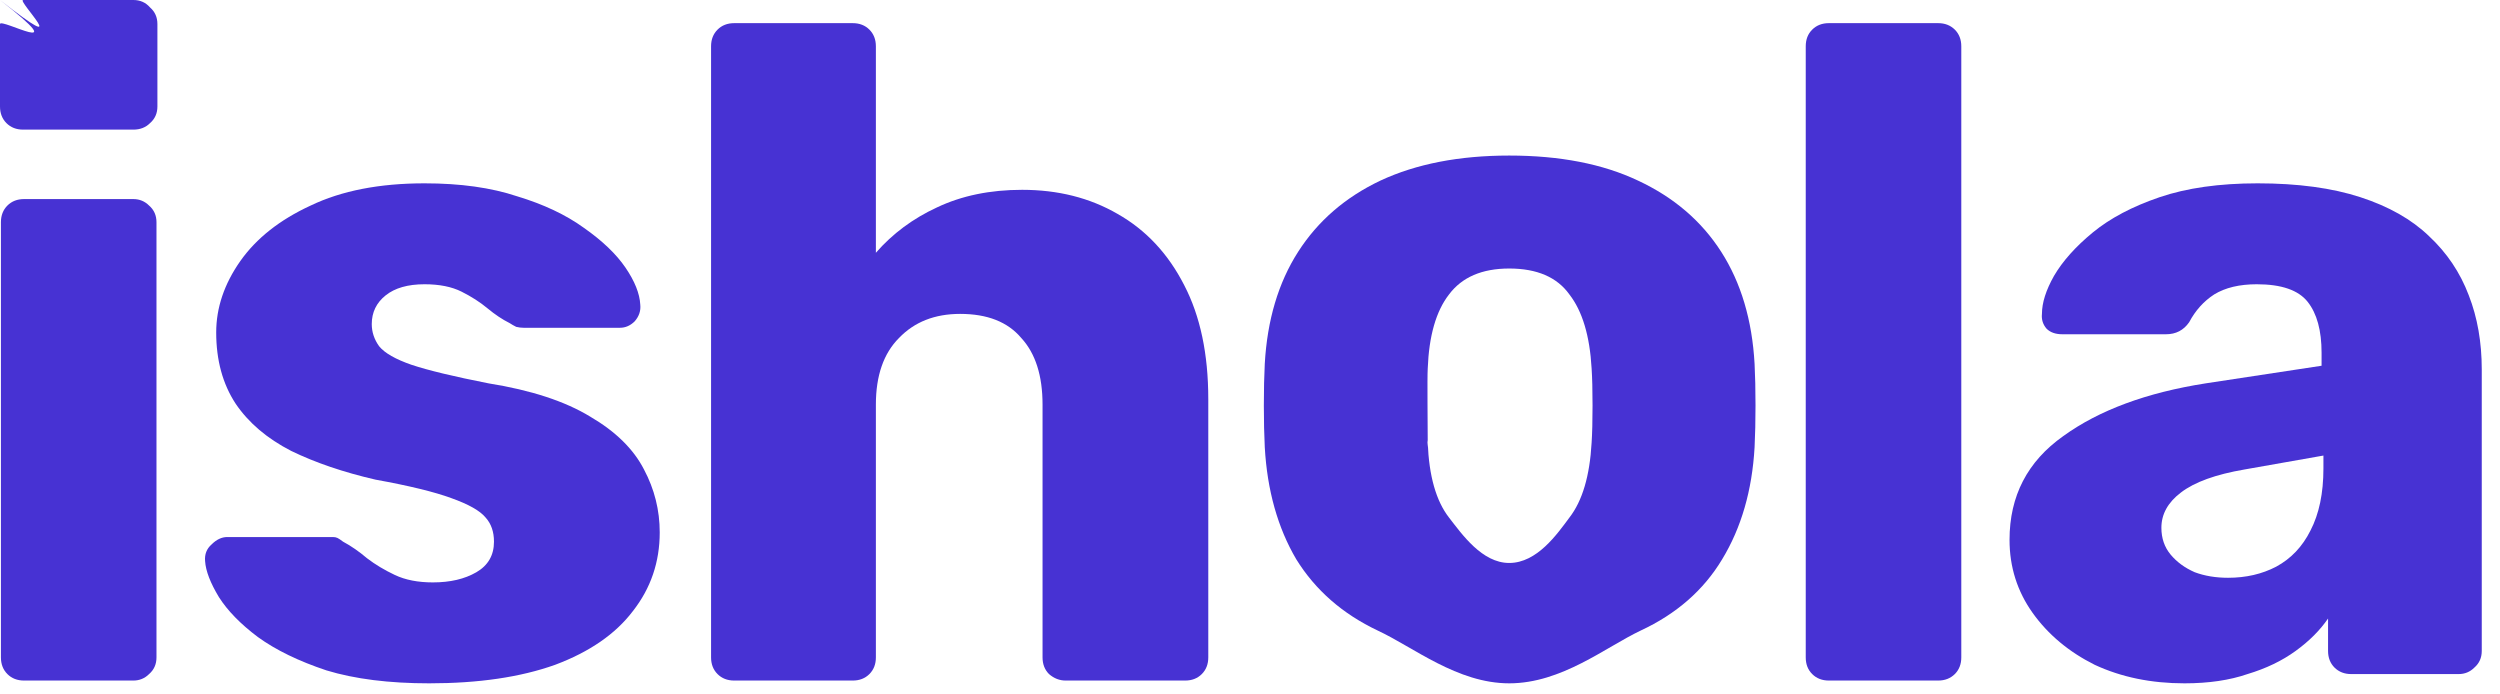 <svg width="54" height="15" viewBox="0 0 54 15" fill="none" xmlns="http://www.w3.org/2000/svg">
<path d="M0.52 14.7C0.373 14.7 0.253 14.653 0.16 14.56C0.067 14.467 0.02 14.347 0.02 14.2V4.8C0.02 4.653 0.067 4.533 0.16 4.44C0.253 4.347 0.373 4.3 0.52 4.3H2.88C3.013 4.3 3.127 4.347 3.22 4.44C3.327 4.533 3.38 4.653 3.38 4.8V14.2C3.38 14.347 3.327 14.467 3.22 14.56C3.127 14.653 3.013 14.7 2.88 14.7H0.52ZM0.5 2.8C0.353 2.8 0.233 2.753 0.14 2.66C0.047 2.567 0 2.447 0 2.3V0.52C0 0.373 1.66 1.3 1.51396e-05 1.74046e-05C1.66 1.3 0.353 0 0.5 0H2.88C3.027 0 3.147 0.053 3.24 0.16C3.347 0.253 3.4 0.373 3.4 0.52V2.3C3.4 2.447 3.347 2.567 3.24 2.66C3.147 2.753 3.027 2.8 2.88 2.8H0.5Z" fill="#4732D3"/>
<path d="M9.27 14.76C8.404 14.76 7.664 14.667 7.05 14.48C6.45 14.28 5.957 14.04 5.57 13.76C5.197 13.48 4.917 13.193 4.73 12.9C4.544 12.593 4.444 12.333 4.43 12.12C4.417 11.973 4.464 11.853 4.57 11.76C4.677 11.653 4.79 11.6 4.91 11.6H7.19C7.23 11.6 7.264 11.607 7.29 11.62C7.317 11.633 7.357 11.66 7.41 11.7C7.584 11.793 7.757 11.913 7.93 12.06C8.104 12.193 8.304 12.313 8.53 12.42C8.757 12.527 9.03 12.58 9.35 12.58C9.724 12.58 10.037 12.507 10.29 12.36C10.543 12.213 10.67 11.993 10.67 11.7C10.67 11.487 10.61 11.313 10.49 11.18C10.37 11.033 10.123 10.893 9.75 10.76C9.39 10.627 8.844 10.493 8.11 10.36C7.417 10.2 6.81 9.993 6.29 9.74C5.77 9.473 5.37 9.133 5.09 8.72C4.81 8.293 4.67 7.78 4.67 7.18C4.67 6.647 4.844 6.133 5.19 5.64C5.537 5.147 6.044 4.747 6.71 4.44C7.377 4.12 8.197 3.96 9.17 3.96C9.944 3.96 10.61 4.053 11.17 4.24C11.743 4.413 12.223 4.64 12.61 4.92C13.01 5.2 13.31 5.487 13.51 5.78C13.71 6.073 13.817 6.34 13.83 6.58C13.844 6.713 13.803 6.833 13.71 6.94C13.617 7.033 13.51 7.08 13.39 7.08H11.31C11.257 7.08 11.204 7.073 11.15 7.06C11.097 7.033 11.05 7.007 11.01 6.98C10.85 6.9 10.69 6.793 10.53 6.66C10.37 6.527 10.184 6.407 9.97 6.3C9.757 6.193 9.49 6.14 9.17 6.14C8.81 6.14 8.53 6.22 8.33 6.38C8.13 6.54 8.03 6.747 8.03 7C8.03 7.173 8.084 7.333 8.19 7.48C8.31 7.627 8.544 7.76 8.89 7.88C9.25 8 9.804 8.133 10.55 8.28C11.47 8.427 12.204 8.667 12.75 9C13.297 9.32 13.684 9.7 13.91 10.14C14.137 10.567 14.25 11.02 14.25 11.5C14.25 12.14 14.057 12.707 13.67 13.2C13.297 13.693 12.737 14.08 11.99 14.36C11.243 14.627 10.337 14.76 9.27 14.76Z" fill="#4732D3"/>
<path d="M15.859 14.7C15.712 14.7 15.592 14.653 15.499 14.56C15.406 14.467 15.359 14.347 15.359 14.2V1C15.359 0.853 15.406 0.733 15.499 0.64C15.592 0.547 15.712 0.5 15.859 0.5H18.419C18.566 0.5 18.686 0.547 18.779 0.64C18.872 0.733 18.919 0.853 18.919 1V5.46C19.279 5.047 19.719 4.72 20.239 4.48C20.772 4.227 21.386 4.1 22.079 4.1C22.852 4.1 23.539 4.273 24.139 4.62C24.752 4.967 25.232 5.48 25.579 6.16C25.926 6.827 26.099 7.647 26.099 8.62V14.2C26.099 14.347 26.052 14.467 25.959 14.56C25.866 14.653 25.746 14.7 25.599 14.7H23.019C22.886 14.7 22.766 14.653 22.659 14.56C22.566 14.467 22.519 14.347 22.519 14.2V8.74C22.519 8.113 22.366 7.633 22.059 7.3C21.766 6.953 21.326 6.78 20.739 6.78C20.192 6.78 19.752 6.953 19.419 7.3C19.086 7.633 18.919 8.113 18.919 8.74V14.2C18.919 14.347 18.872 14.467 18.779 14.56C18.686 14.653 18.566 14.7 18.419 14.7H15.859Z" fill="#4732D3"/>
<path d="M32.599 14.76C31.479 14.76 30.532 13.98 29.759 13.62C28.999 13.26 28.412 12.747 27.999 12.08C27.599 11.4 27.372 10.593 27.319 9.66C27.306 9.393 27.299 9.093 27.299 8.76C27.299 8.413 27.306 8.113 27.319 7.86C27.372 6.913 27.612 6.107 28.039 5.44C28.466 4.773 29.059 4.26 29.819 3.9C30.592 3.54 31.519 3.36 32.599 3.36C33.692 3.36 34.619 3.54 35.379 3.9C36.152 4.26 36.752 4.773 37.179 5.44C37.606 6.107 37.846 6.913 37.899 7.86C37.912 8.113 37.919 8.413 37.919 8.76C37.919 9.093 37.912 9.393 37.899 9.66C37.846 10.593 37.612 11.4 37.199 12.08C36.799 12.747 36.212 13.26 35.439 13.62C34.679 13.98 33.732 14.76 32.599 14.76ZM32.599 12.16C33.199 12.16 33.632 11.54 33.899 11.18C34.179 10.82 34.339 10.28 34.379 9.56C34.392 9.36 34.399 9.093 34.399 8.76C34.399 8.427 34.392 8.16 34.379 7.96C34.339 7.253 34.179 6.72 33.899 6.36C33.632 5.987 33.199 5.8 32.599 5.8C32.012 5.8 31.579 5.987 31.299 6.36C31.019 6.72 30.866 7.253 30.839 7.96C30.826 8.16 30.839 9.227 30.839 9.56C30.826 9.36 30.839 9.893 30.839 9.56C30.866 10.28 31.019 10.82 31.299 11.18C31.579 11.54 32.012 12.16 32.599 12.16Z" fill="#4732D3"/>
<path d="M39.504 14.7C39.357 14.7 39.237 14.653 39.144 14.56C39.05 14.467 39.004 14.347 39.004 14.2V1C39.004 0.853 39.05 0.733 39.144 0.64C39.237 0.547 39.357 0.5 39.504 0.5H41.864C42.01 0.5 42.13 0.547 42.224 0.64C42.317 0.733 42.364 0.853 42.364 1V14.2C42.364 14.347 42.317 14.467 42.224 14.56C42.13 14.653 42.01 14.7 41.864 14.7H39.504Z" fill="#4732D3"/>
<path d="M47.186 14.76C46.466 14.76 45.82 14.627 45.246 14.36C44.686 14.08 44.24 13.707 43.906 13.24C43.573 12.773 43.406 12.247 43.406 11.66C43.406 10.713 43.793 9.967 44.566 9.42C45.34 8.86 46.366 8.48 47.646 8.28L50.146 7.9V7.62C50.146 7.14 50.046 6.773 49.846 6.52C49.646 6.267 49.28 6.14 48.746 6.14C48.373 6.14 48.066 6.213 47.826 6.36C47.6 6.507 47.42 6.707 47.286 6.96C47.166 7.133 47 7.22 46.786 7.22H44.546C44.4 7.22 44.286 7.18 44.206 7.1C44.126 7.007 44.093 6.9 44.106 6.78C44.106 6.54 44.193 6.267 44.366 5.96C44.553 5.64 44.833 5.327 45.206 5.02C45.58 4.713 46.06 4.46 46.646 4.26C47.233 4.06 47.94 3.96 48.766 3.96C49.633 3.96 50.373 4.06 50.986 4.26C51.6 4.46 52.093 4.74 52.466 5.1C52.853 5.46 53.14 5.887 53.326 6.38C53.513 6.86 53.606 7.393 53.606 7.98V14.06C53.606 14.207 53.553 14.327 53.446 14.42C53.353 14.513 53.24 14.56 53.106 14.56H50.786C50.64 14.56 50.52 14.513 50.426 14.42C50.333 14.327 50.286 14.207 50.286 14.06V13.36C50.113 13.613 49.88 13.847 49.586 14.06C49.293 14.273 48.946 14.44 48.546 14.56C48.16 14.693 47.706 14.76 47.186 14.76ZM48.126 12.48C48.513 12.48 48.86 12.4 49.166 12.24C49.486 12.067 49.733 11.807 49.906 11.46C50.093 11.1 50.186 10.653 50.186 10.12V9.84L48.486 10.14C47.86 10.247 47.4 10.413 47.106 10.64C46.826 10.853 46.686 11.107 46.686 11.4C46.686 11.627 46.753 11.82 46.886 11.98C47.02 12.14 47.193 12.267 47.406 12.36C47.62 12.44 47.86 12.48 48.126 12.48Z" fill="#4732D3"/>
</svg>
